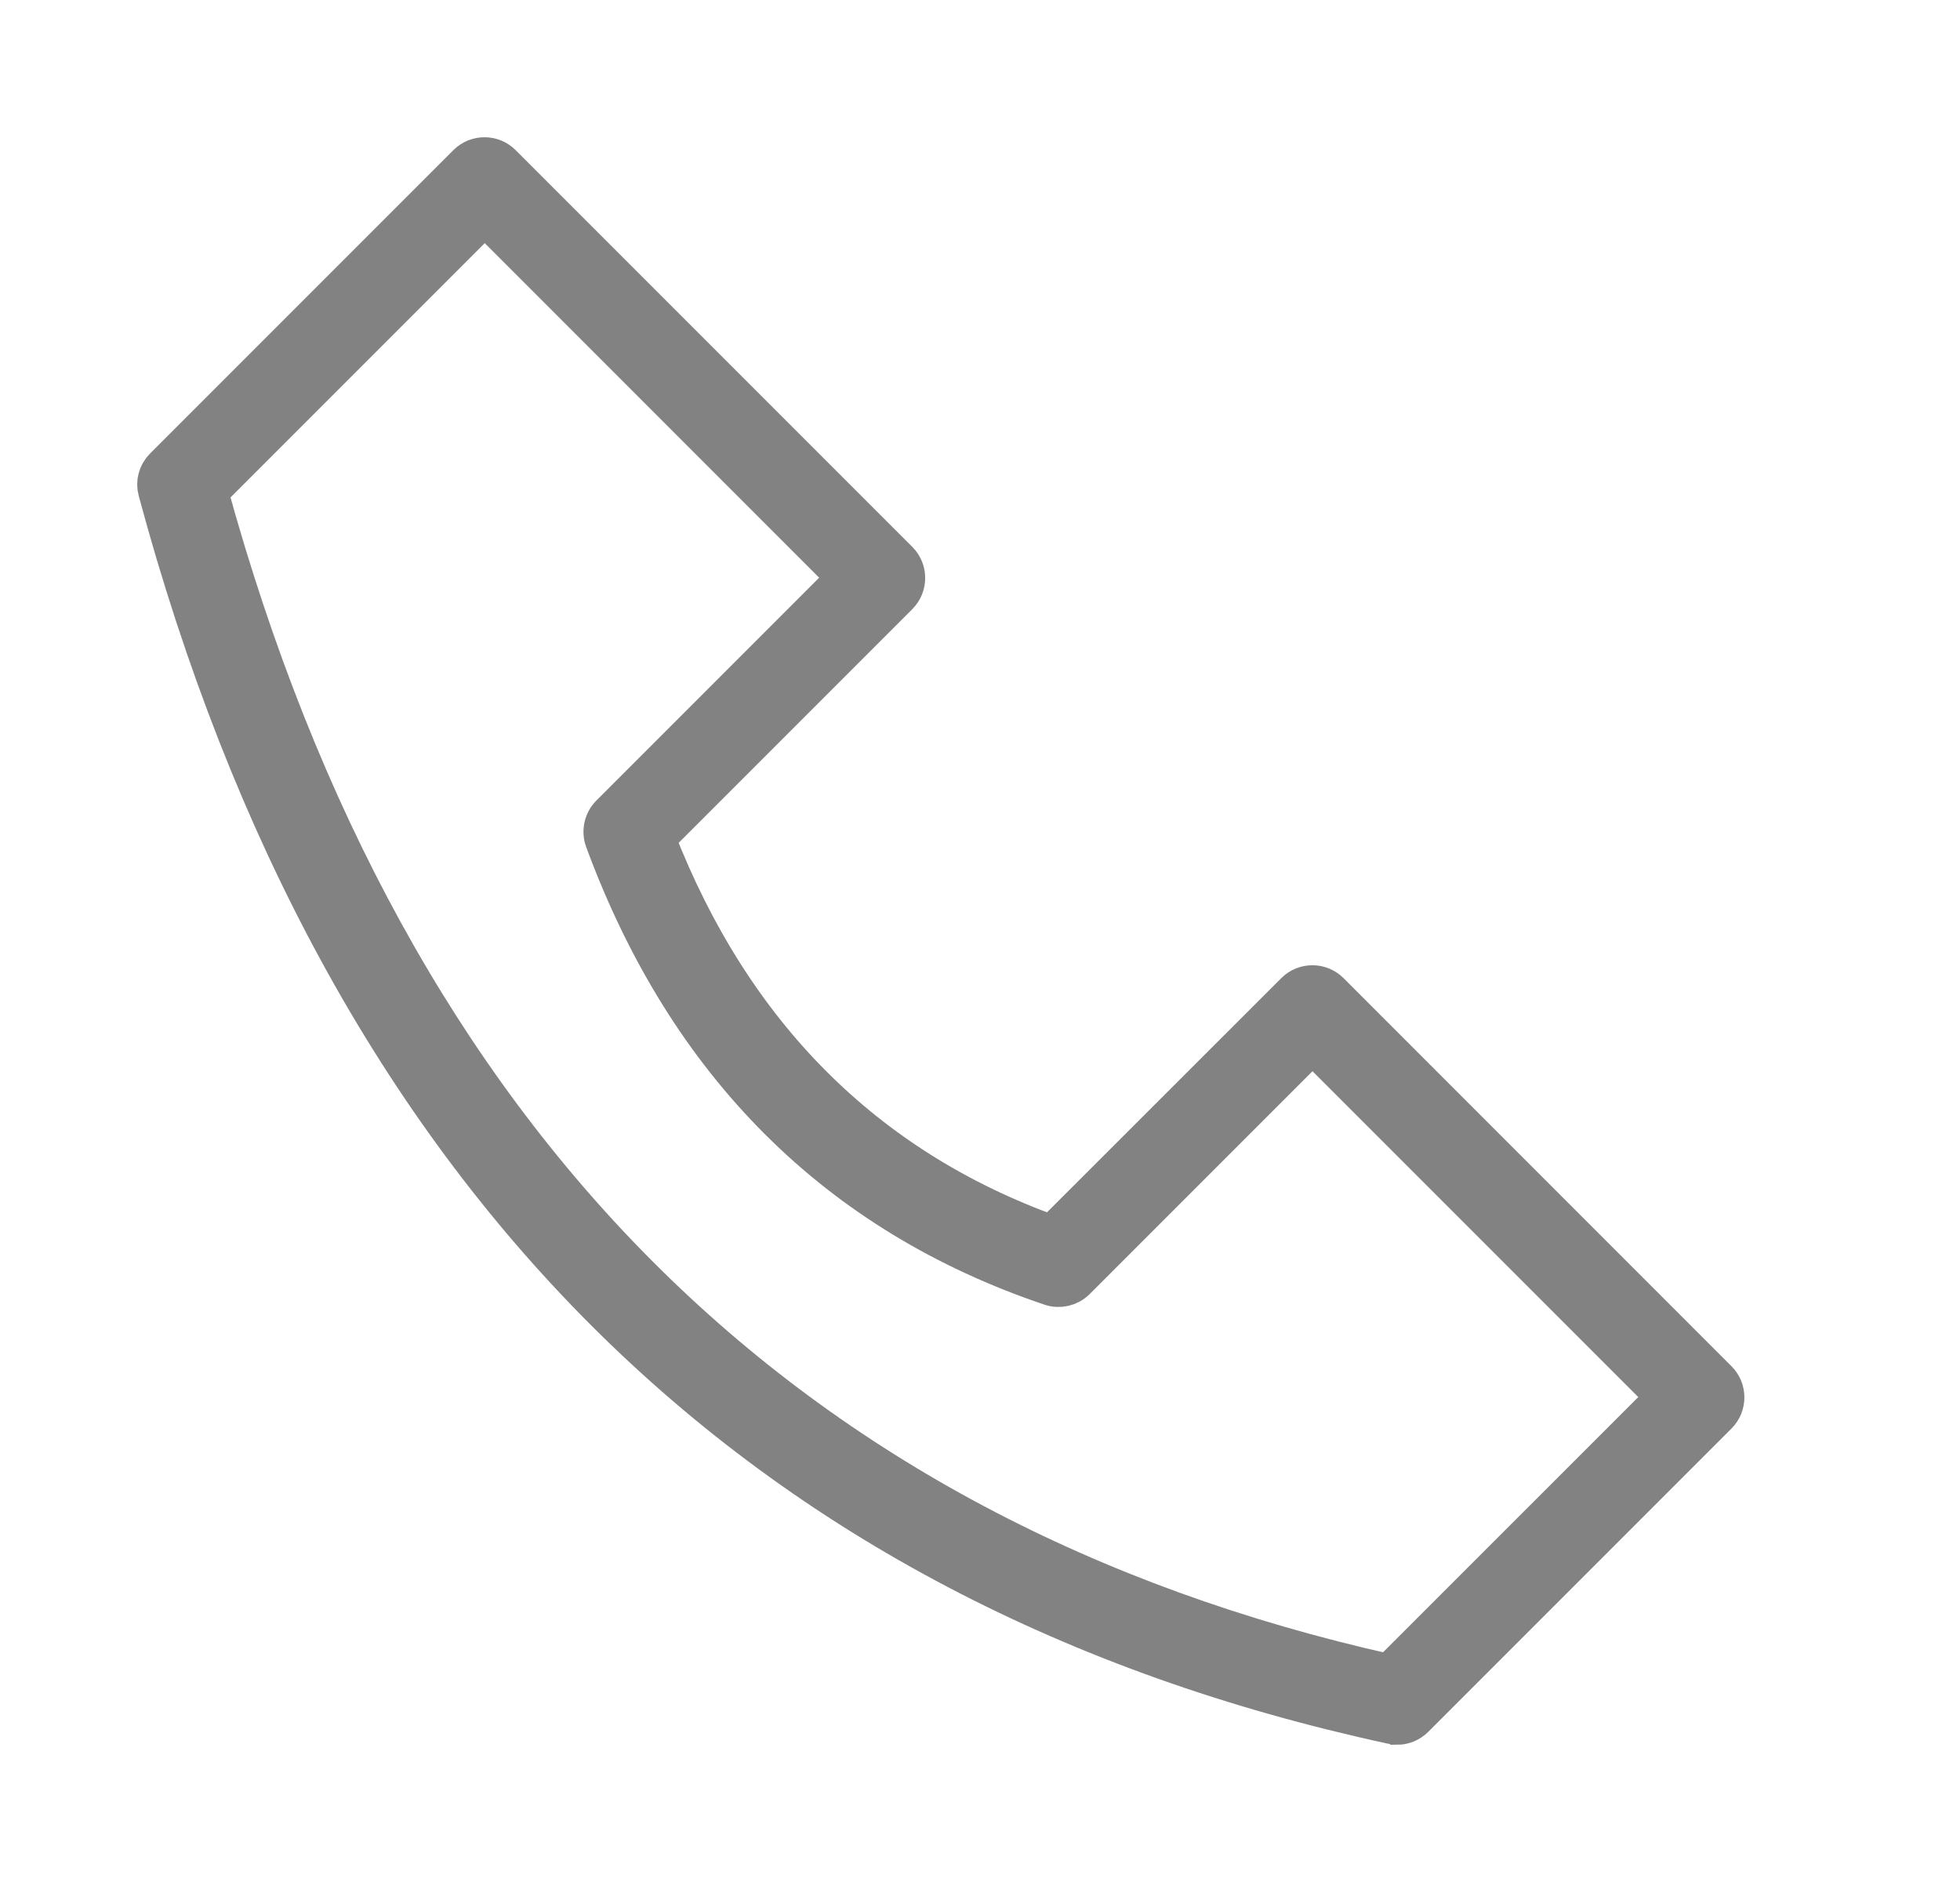 <svg width="25" height="24" viewBox="0 0 25 24" fill="none" xmlns="http://www.w3.org/2000/svg">
<path d="M17.818 21.997C17.797 21.997 17.775 21.995 17.753 21.991C9.646 20.239 4.35 14.948 2.011 6.259C1.981 6.152 2.013 6.037 2.092 5.959L5.96 2.091C6.081 1.97 6.279 1.97 6.4 2.091L11.46 7.151C11.581 7.272 11.581 7.47 11.46 7.591L8.363 10.688C9.337 13.192 11.035 14.895 13.418 15.75L16.52 12.65C16.641 12.529 16.838 12.529 16.96 12.65L21.909 17.6C22.03 17.721 22.03 17.919 21.909 18.04L18.041 21.908C17.982 21.967 17.902 22 17.822 22L17.818 21.997ZM2.66 6.27C4.94 14.553 10.006 19.623 17.72 21.345L21.25 17.816L16.741 13.307L13.722 16.326C13.637 16.41 13.513 16.438 13.403 16.401C10.679 15.483 8.764 13.57 7.711 10.714C7.67 10.601 7.697 10.473 7.783 10.386L10.802 7.367L6.183 2.747L2.661 6.269L2.66 6.27Z" fill="#828282" stroke="#828282" stroke-width="0.5"/>
</svg>
